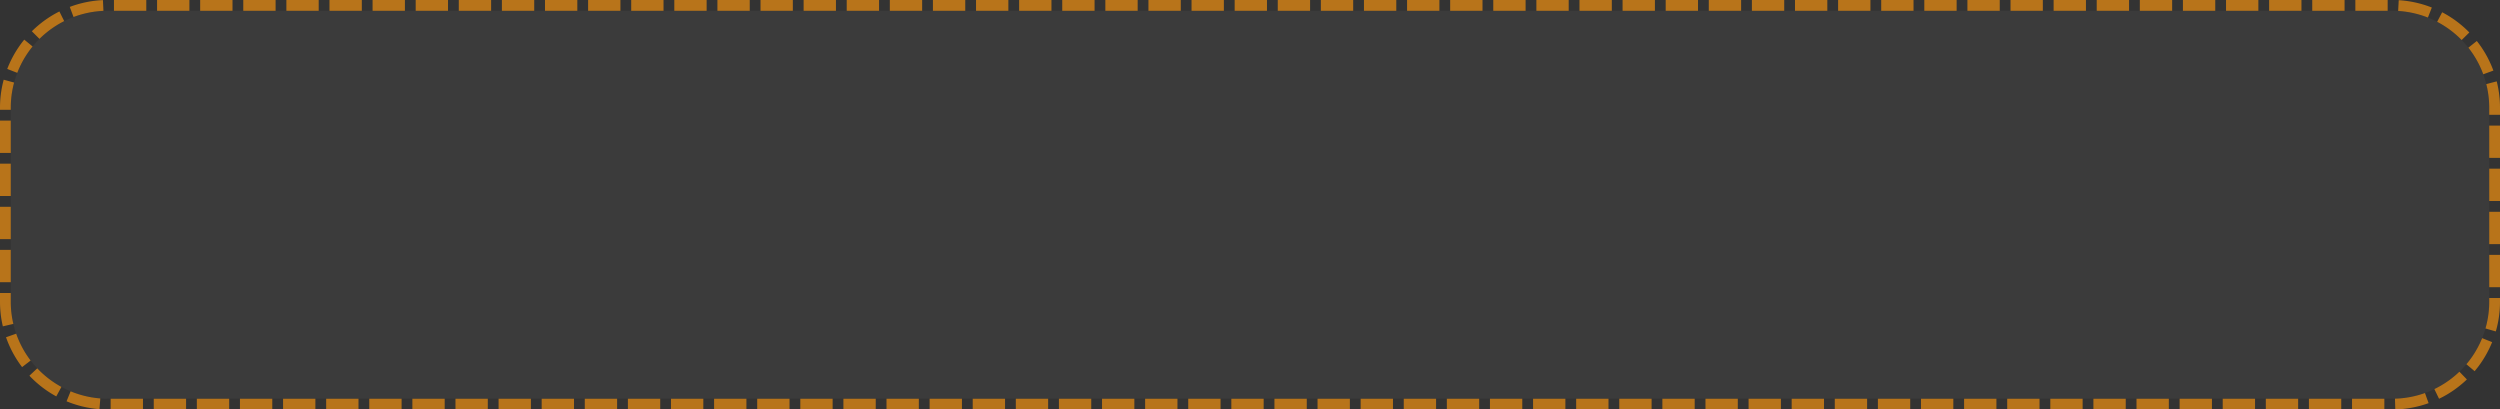 ﻿<?xml version="1.0" encoding="utf-8"?>
<svg version="1.1" xmlns:xlink="http://www.w3.org/1999/xlink" width="232px" height="38px" xmlns="http://www.w3.org/2000/svg">
  <rect width="100%" height="100%" fill="#333333" stroke="none"/>
  <g transform="matrix(1 0 0 1 -851 -243 )">
    <path d="M 852 253  A 9 9 0 0 1 861 244 L 1073 244  A 9 9 0 0 1 1082 253 L 1082 271  A 9 9 0 0 1 1073 280 L 861 280  A 9 9 0 0 1 852 271 L 852 253  Z " fill-rule="nonzero" fill="#f2f2f2" stroke="none" fill-opacity="0.043" />
    <path d="M 851.5 253  A 9.5 9.5 0 0 1 861 243.5 L 1073 243.5  A 9.5 9.5 0 0 1 1082.5 253 L 1082.5 271  A 9.5 9.5 0 0 1 1073 280.5 L 861 280.5  A 9.5 9.5 0 0 1 851.5 271 L 851.5 253  Z " stroke-width="1" stroke-dasharray="3,1" stroke="#b8741a" fill="none" stroke-dashoffset="0.5" />
  </g>
</svg>